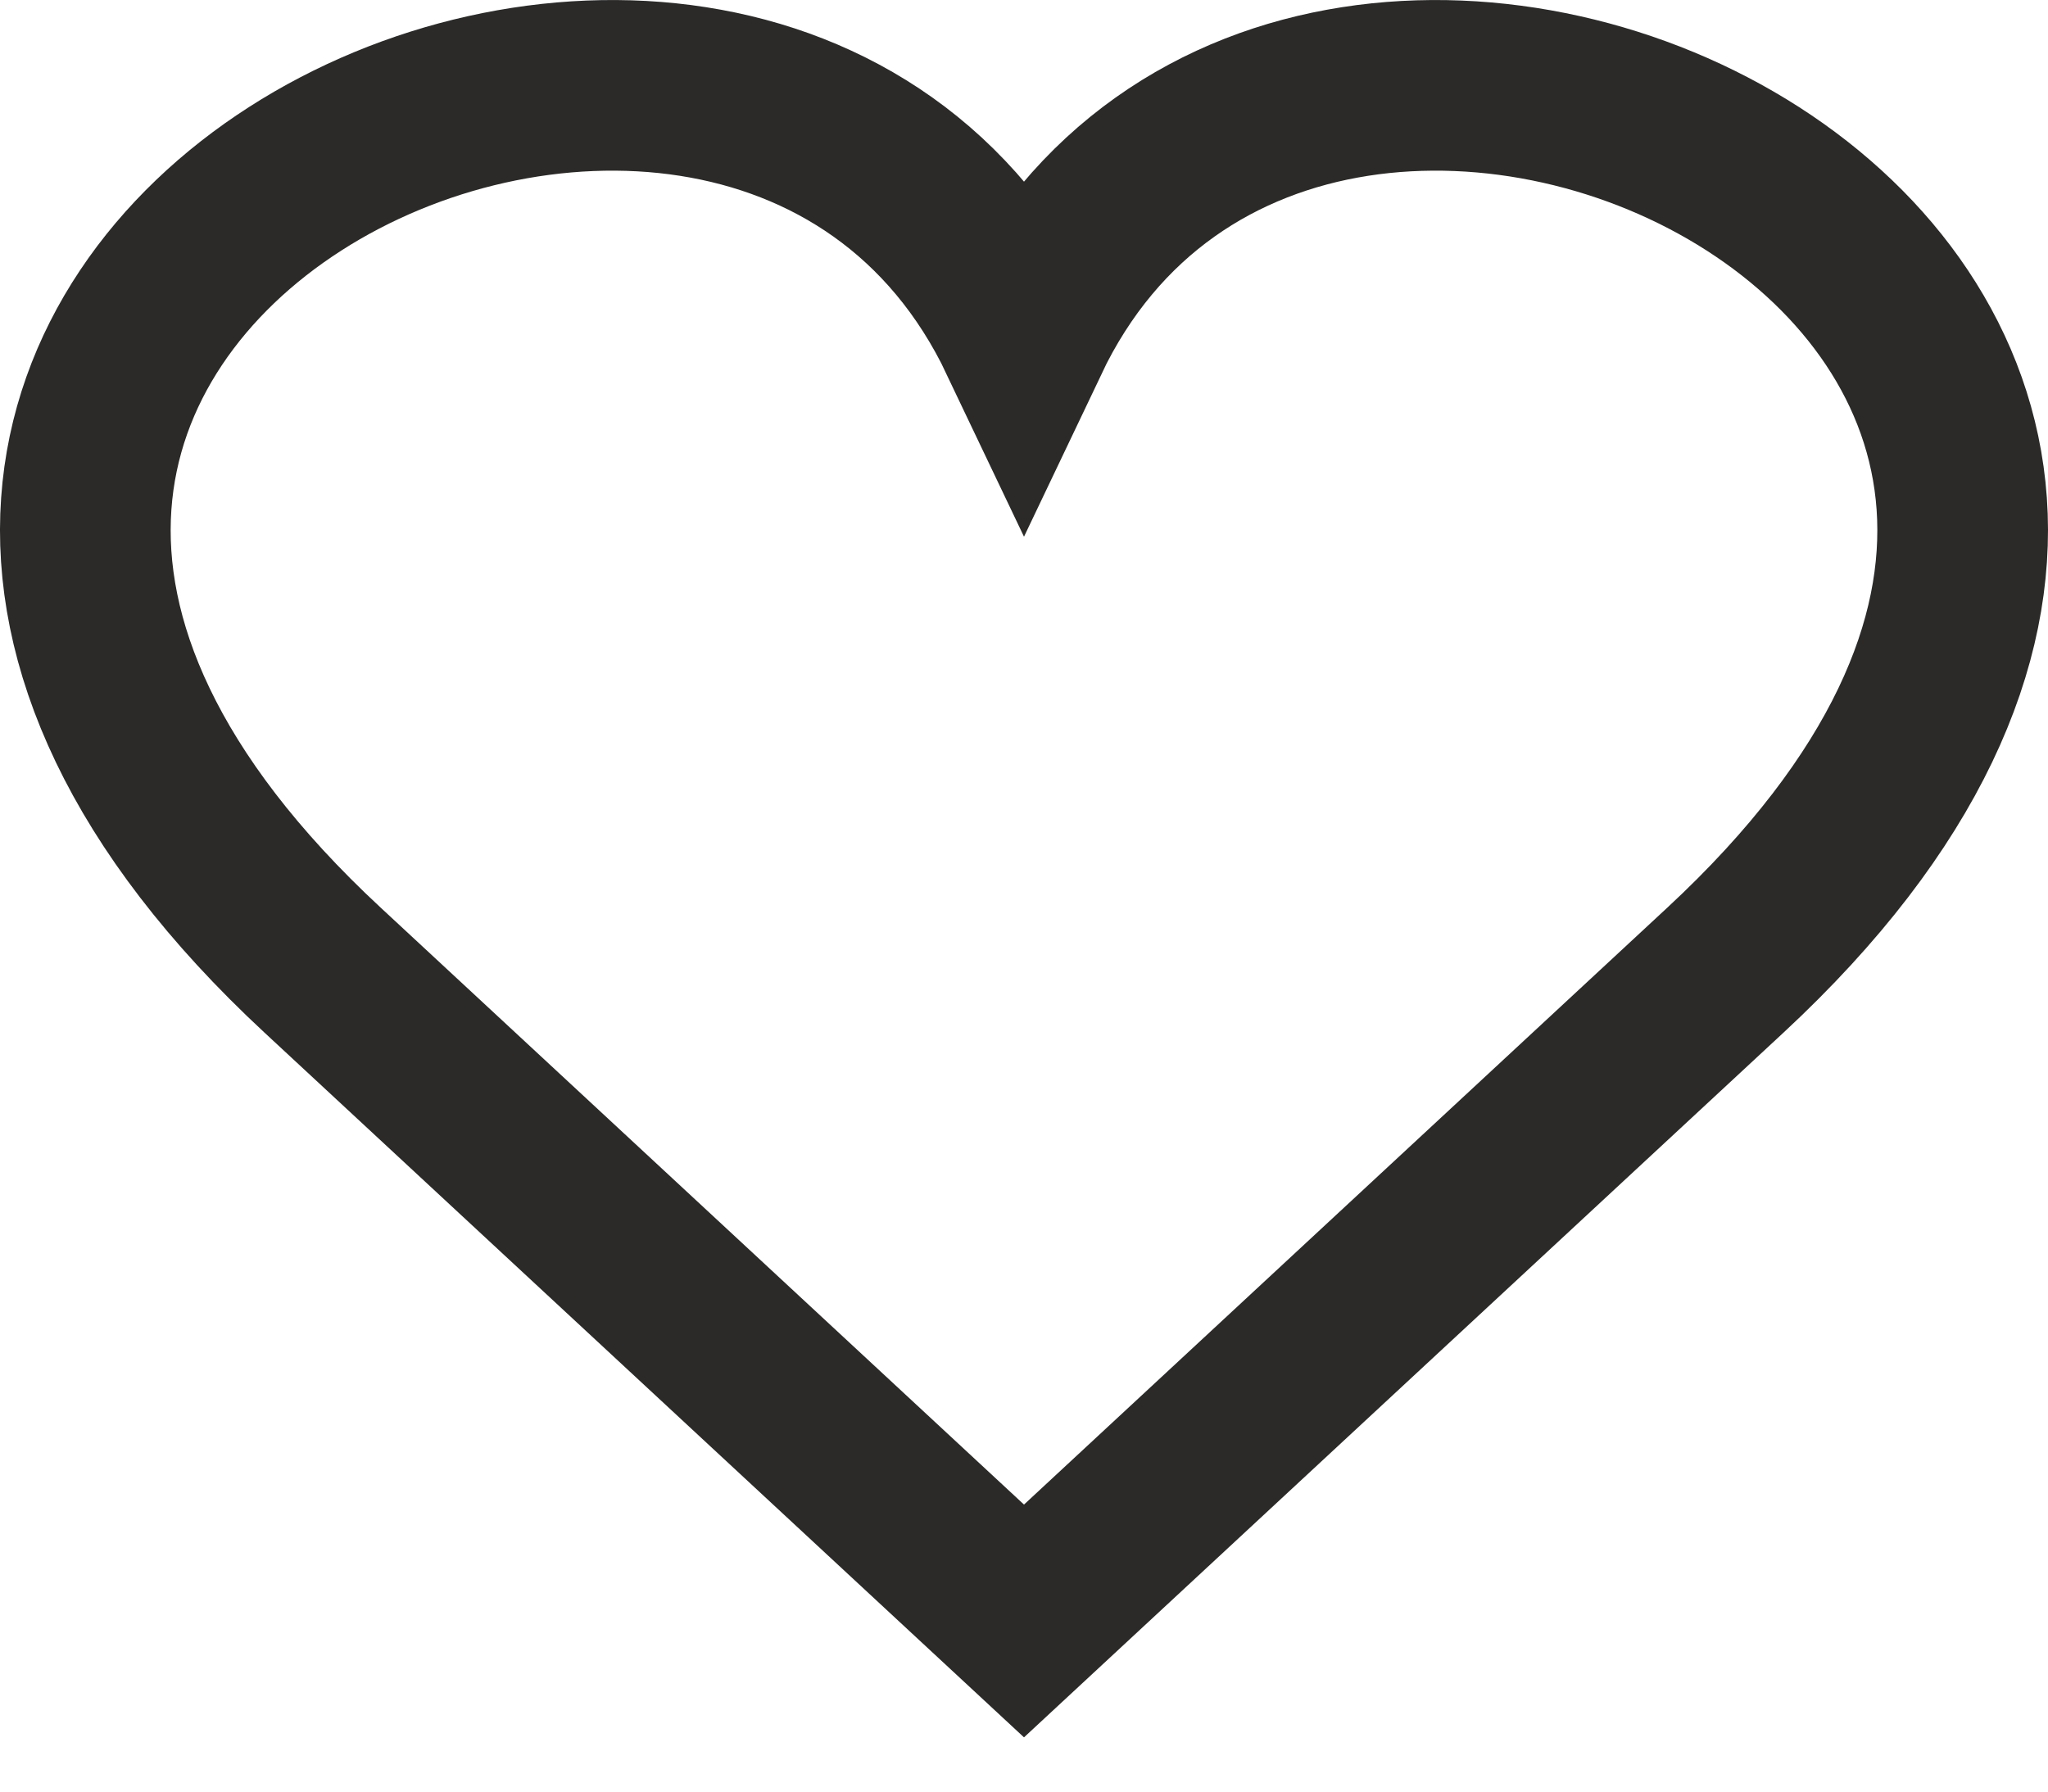 <svg width="24" height="21" viewBox="0 0 24 21" fill="none" xmlns="http://www.w3.org/2000/svg">
<path fill-rule="evenodd" clip-rule="evenodd" d="M12 19L3.78 11.371C-4.724 3.479 8.687 -3.001 12 3.963C15.313 -3.001 28.724 3.479 20.22 11.371L12 19Z" stroke="#2B2A29" stroke-width="2" stroke-miterlimit="22.926"/>
</svg>
